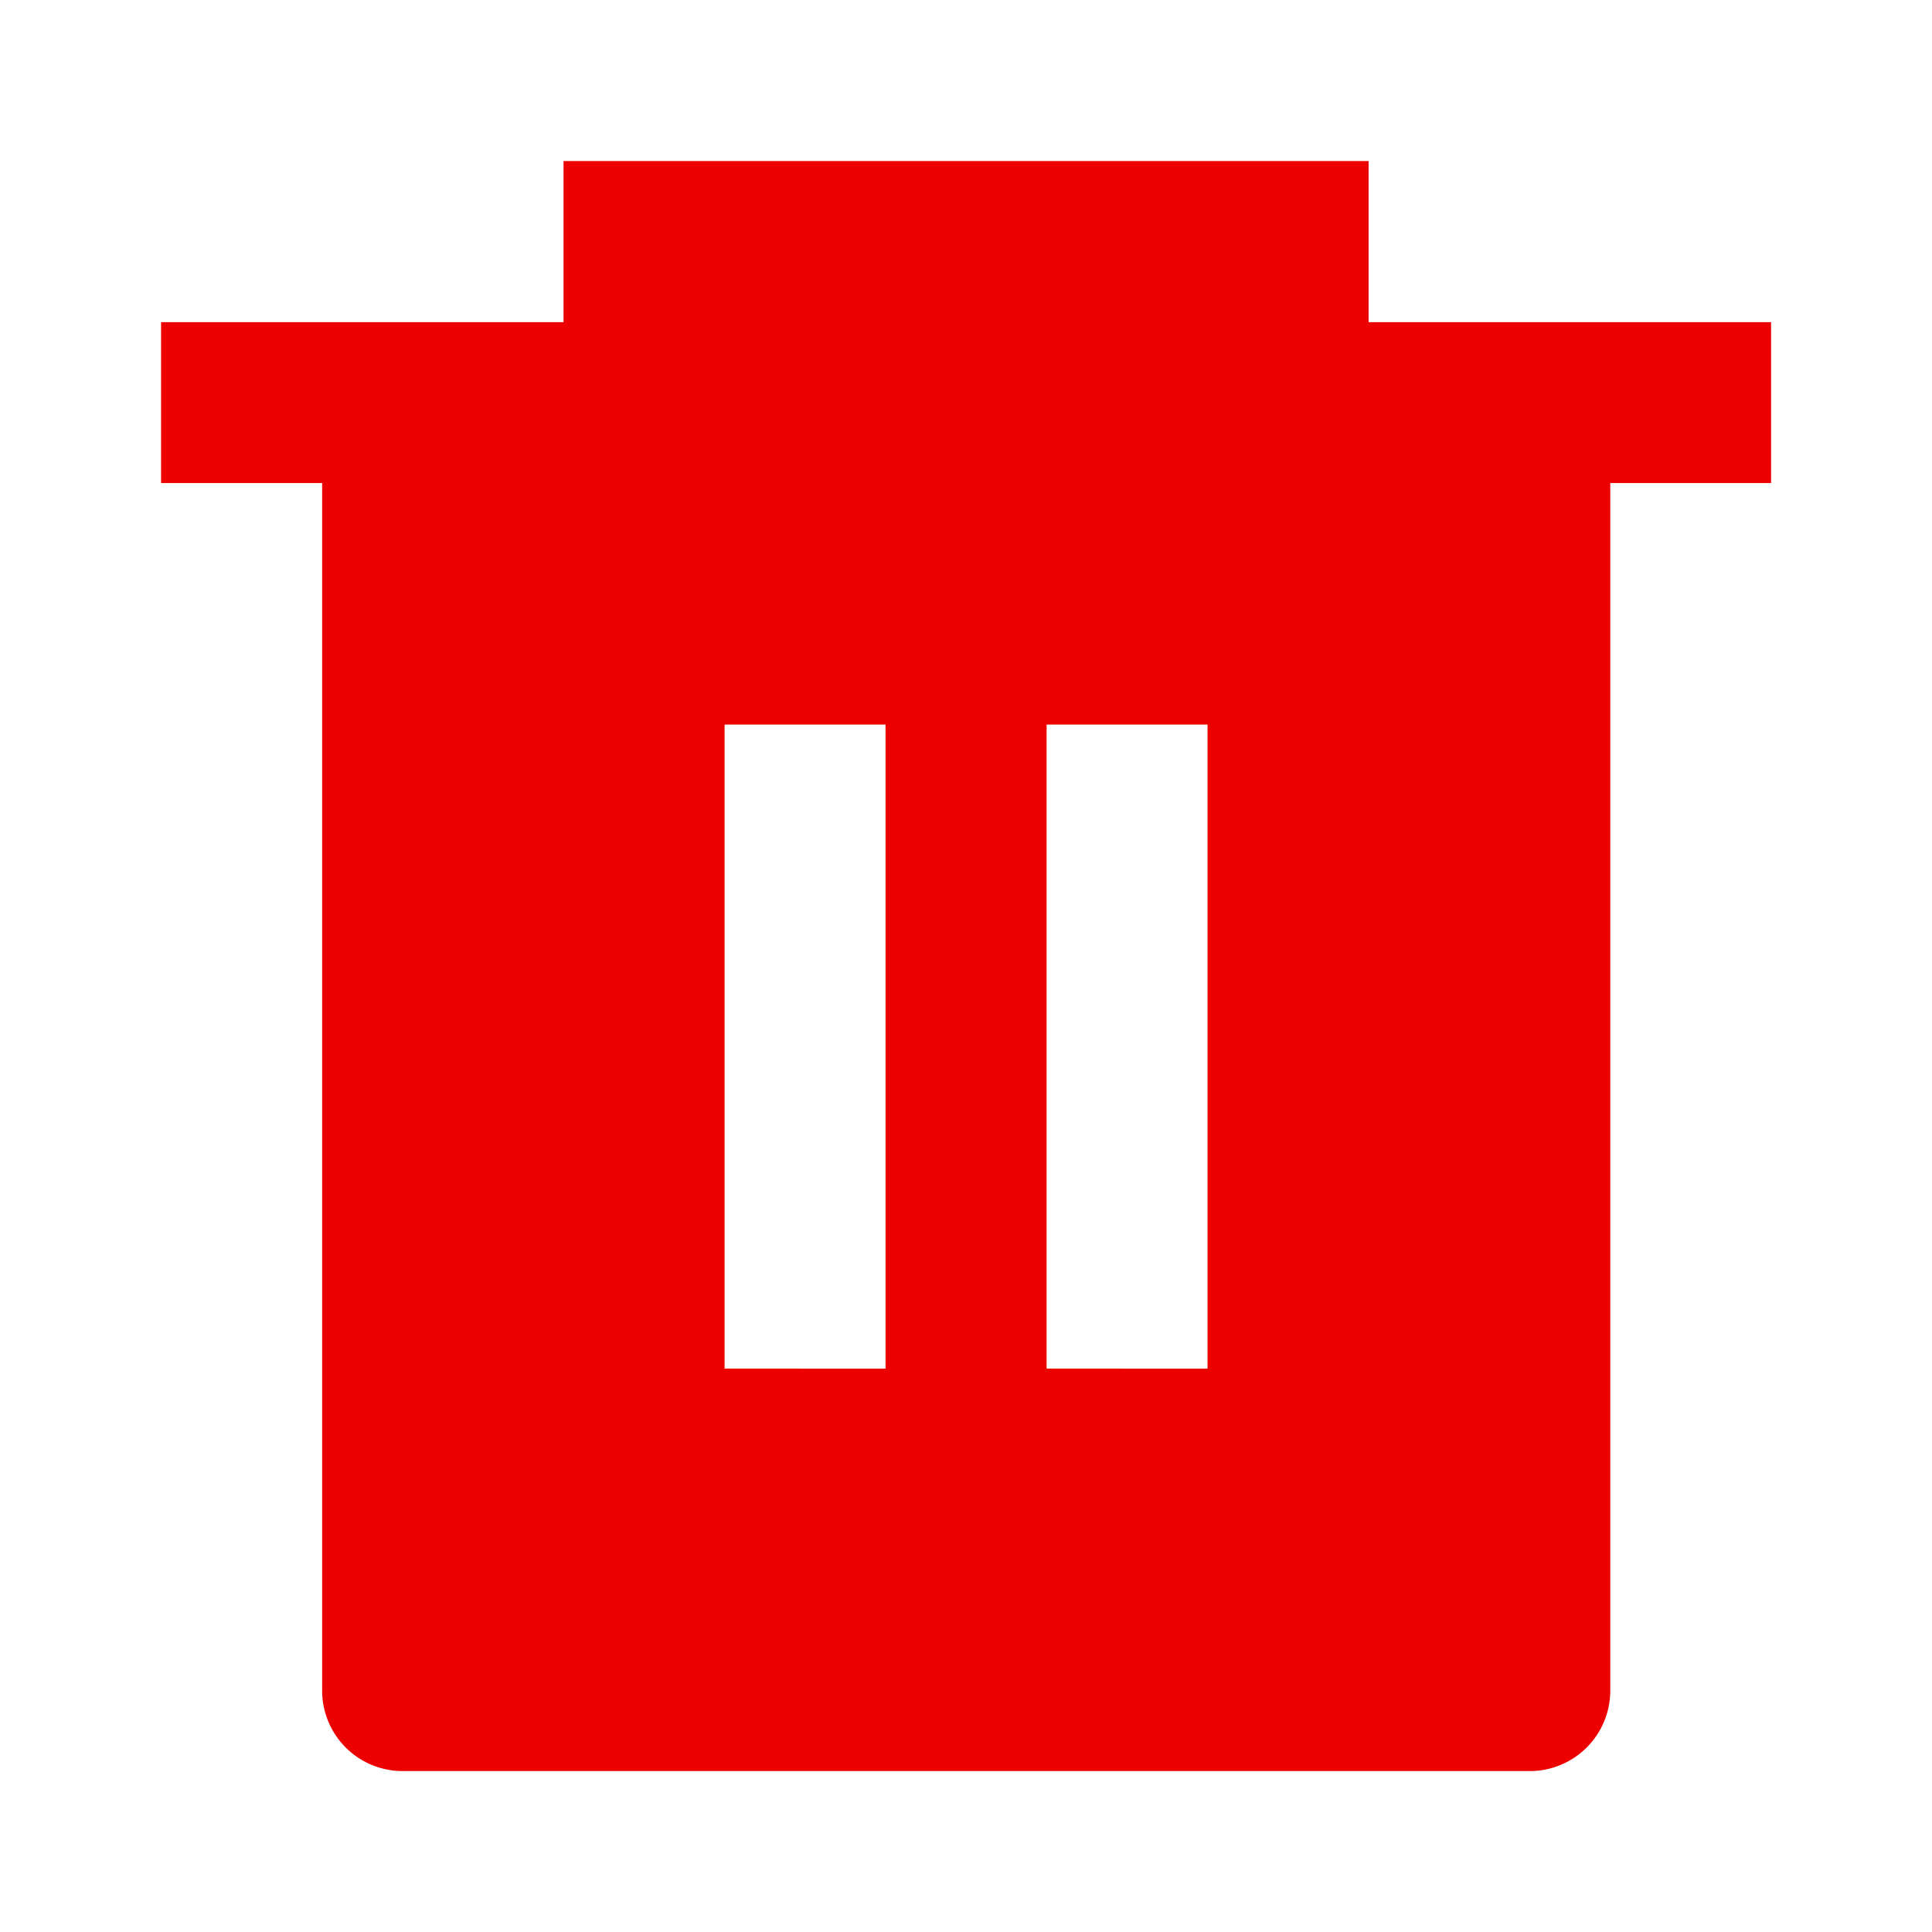 <svg id="delete-bin-6-fill_1_" data-name="delete-bin-6-fill (1)" xmlns="http://www.w3.org/2000/svg" width="13.998" height="13.998" viewBox="0 0 13.998 13.998">
  <path id="Path_19823" data-name="Path 19823" d="M0,0H14V14H0Z" fill="none"/>
  <path id="Path_19824" data-name="Path 19824" d="M10.749,3.167h2.916V4.333H12.5v8.749a.583.583,0,0,1-.583.583H3.75a.583.583,0,0,1-.583-.583V4.333H2V3.167H4.916V2h5.833ZM6.083,6.083v4.666H7.249V6.083Zm2.333,0v4.666H9.582V6.083Z" transform="translate(-0.833 -0.833)" fill="#ec0000"/>
</svg>
